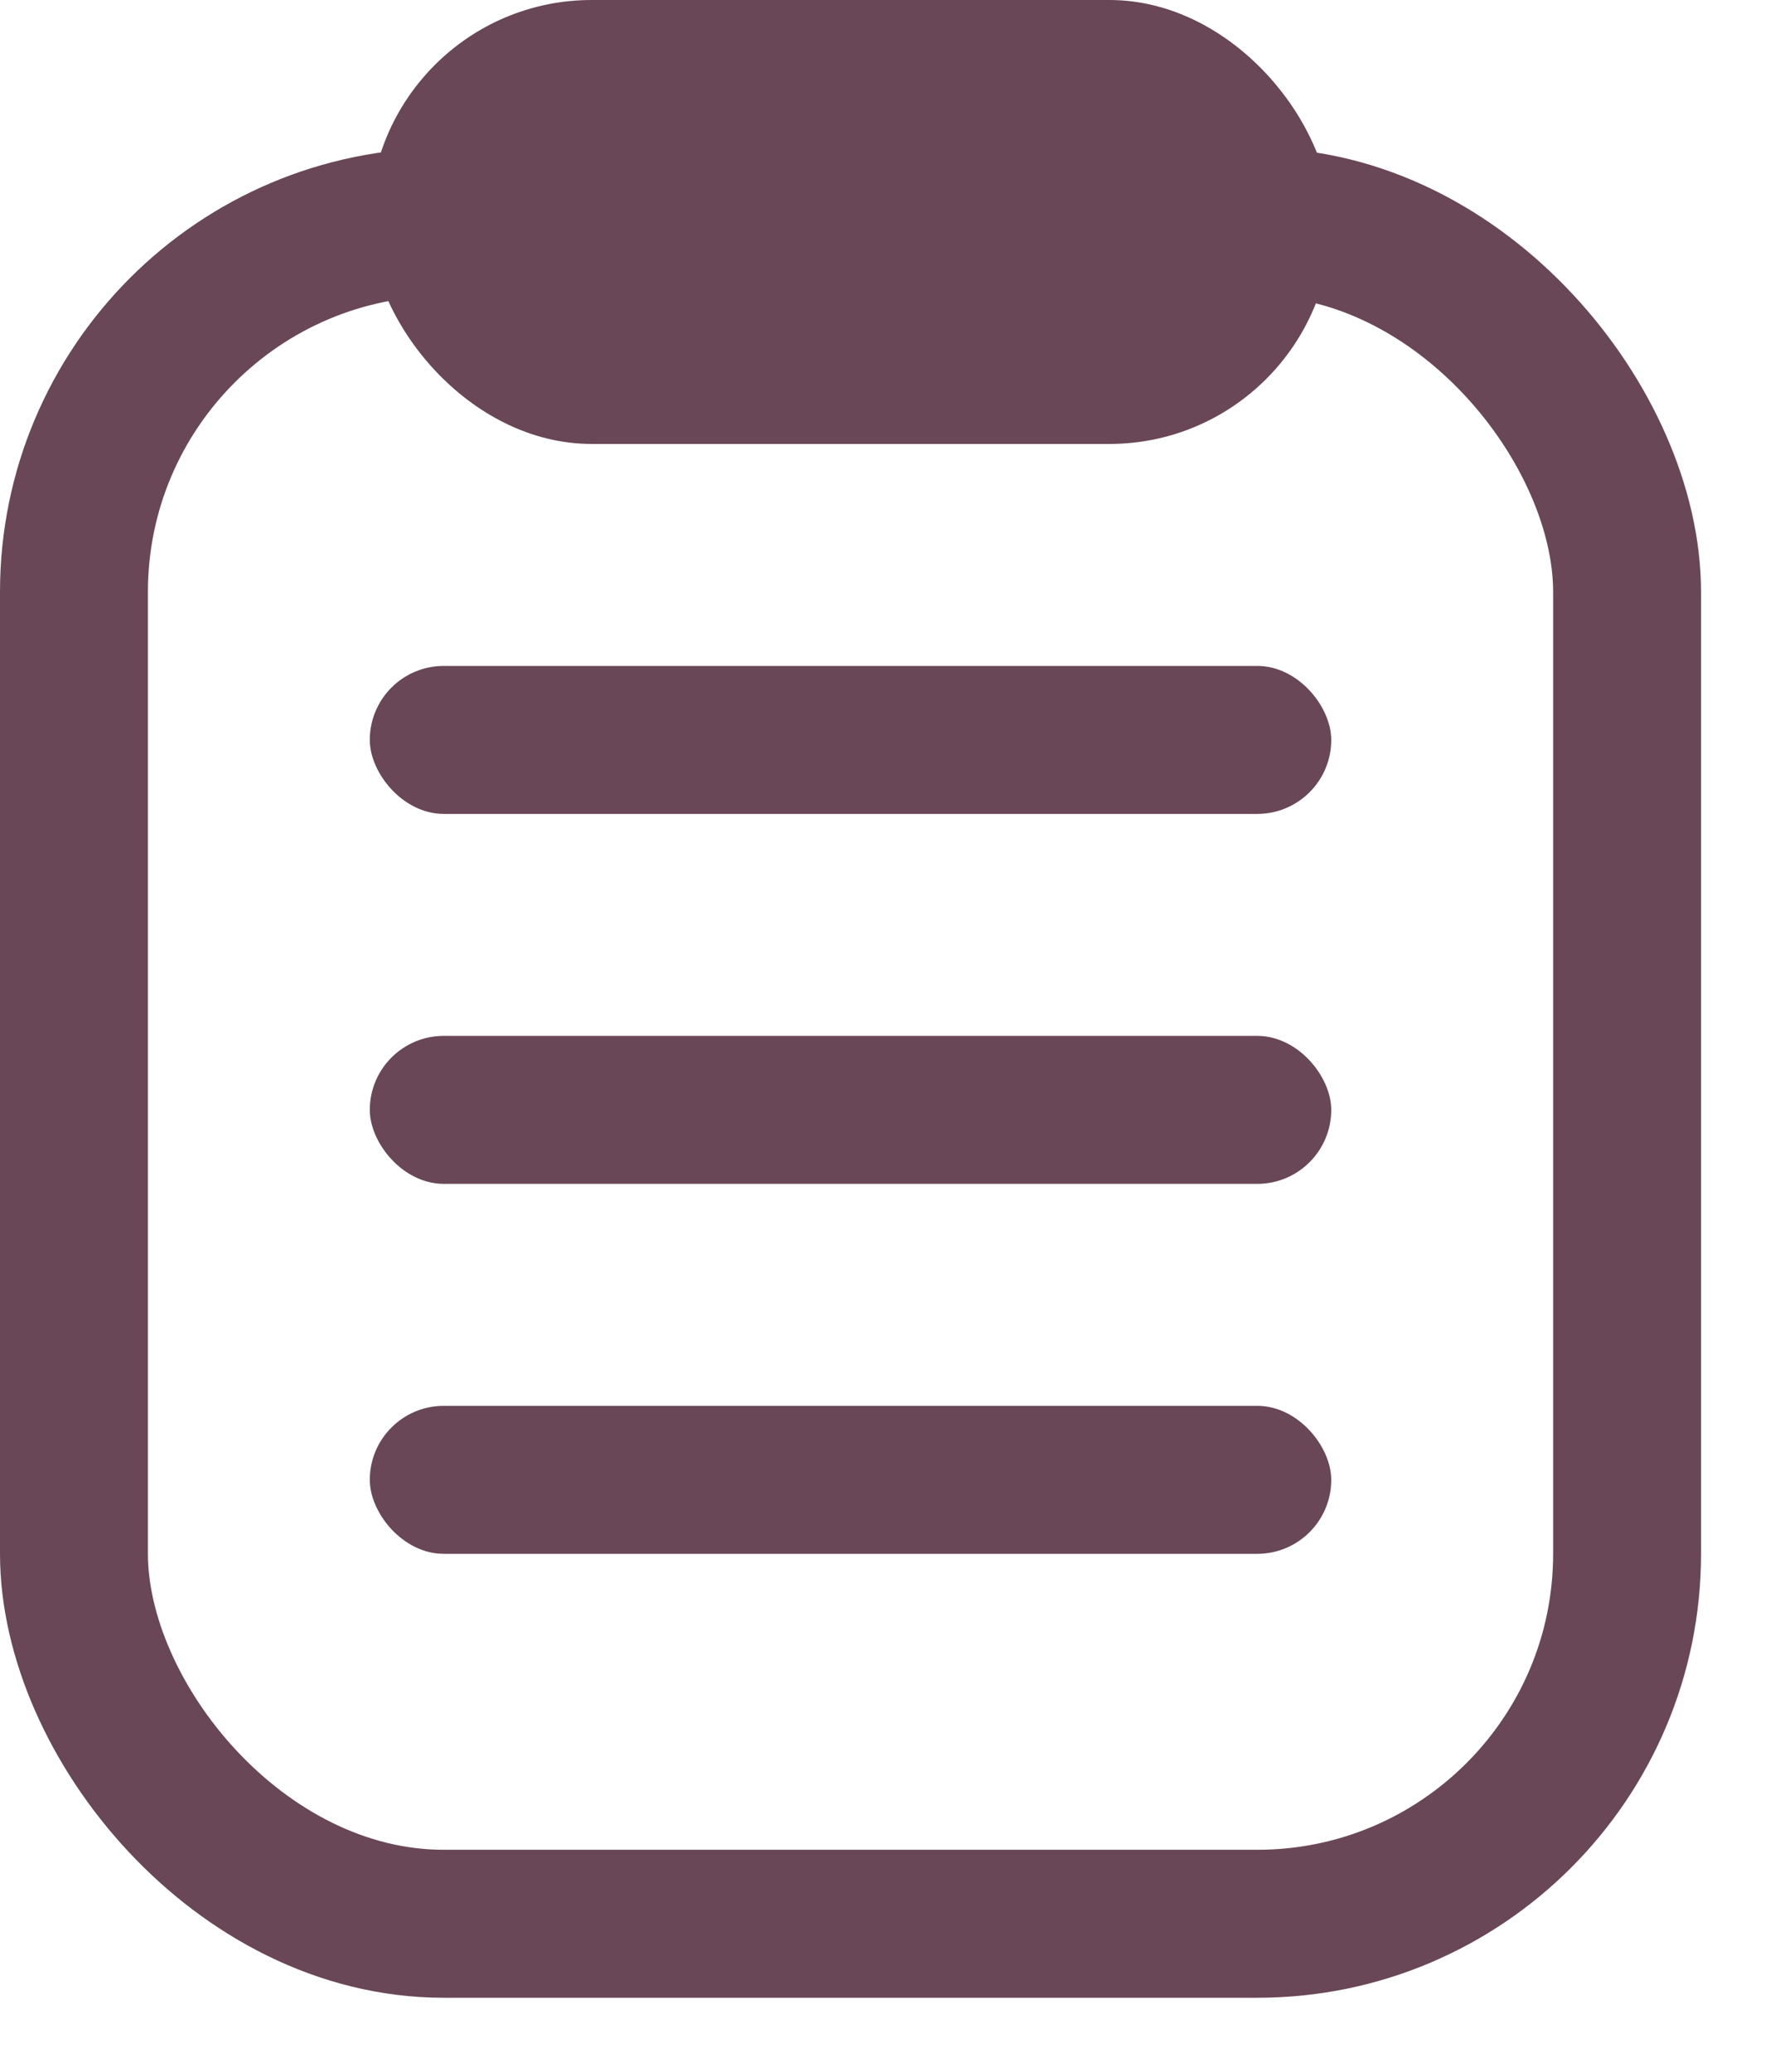 <?xml version="1.0" encoding="UTF-8"?>
<svg width="18px" height="21px" viewBox="0 0 18 21" version="1.1" xmlns="http://www.w3.org/2000/svg" xmlns:xlink="http://www.w3.org/1999/xlink">
    <g id="Website" stroke="none" stroke-width="1" fill="none" fill-rule="evenodd">
        <g id="Group-7">
            <rect id="Rectangle" stroke="#694756" stroke-width="1.5" x="0.75" y="2.25" width="15.75" height="17.25" rx="3.75"></rect>
            <rect id="Rectangle" fill="#694756" x="3.75" y="0" width="9.75" height="4.5" rx="2.25"></rect>
            <rect id="Rectangle" fill="#694756" x="3.75" y="6.75" width="9.75" height="1.5" rx="0.75"></rect>
            <rect id="Rectangle" fill="#694756" x="3.75" y="10.5" width="9.75" height="1.5" rx="0.75"></rect>
            <rect id="Rectangle" fill="#694756" x="3.75" y="14.25" width="9.75" height="1.5" rx="0.75"></rect>
        </g>
    </g>
</svg>